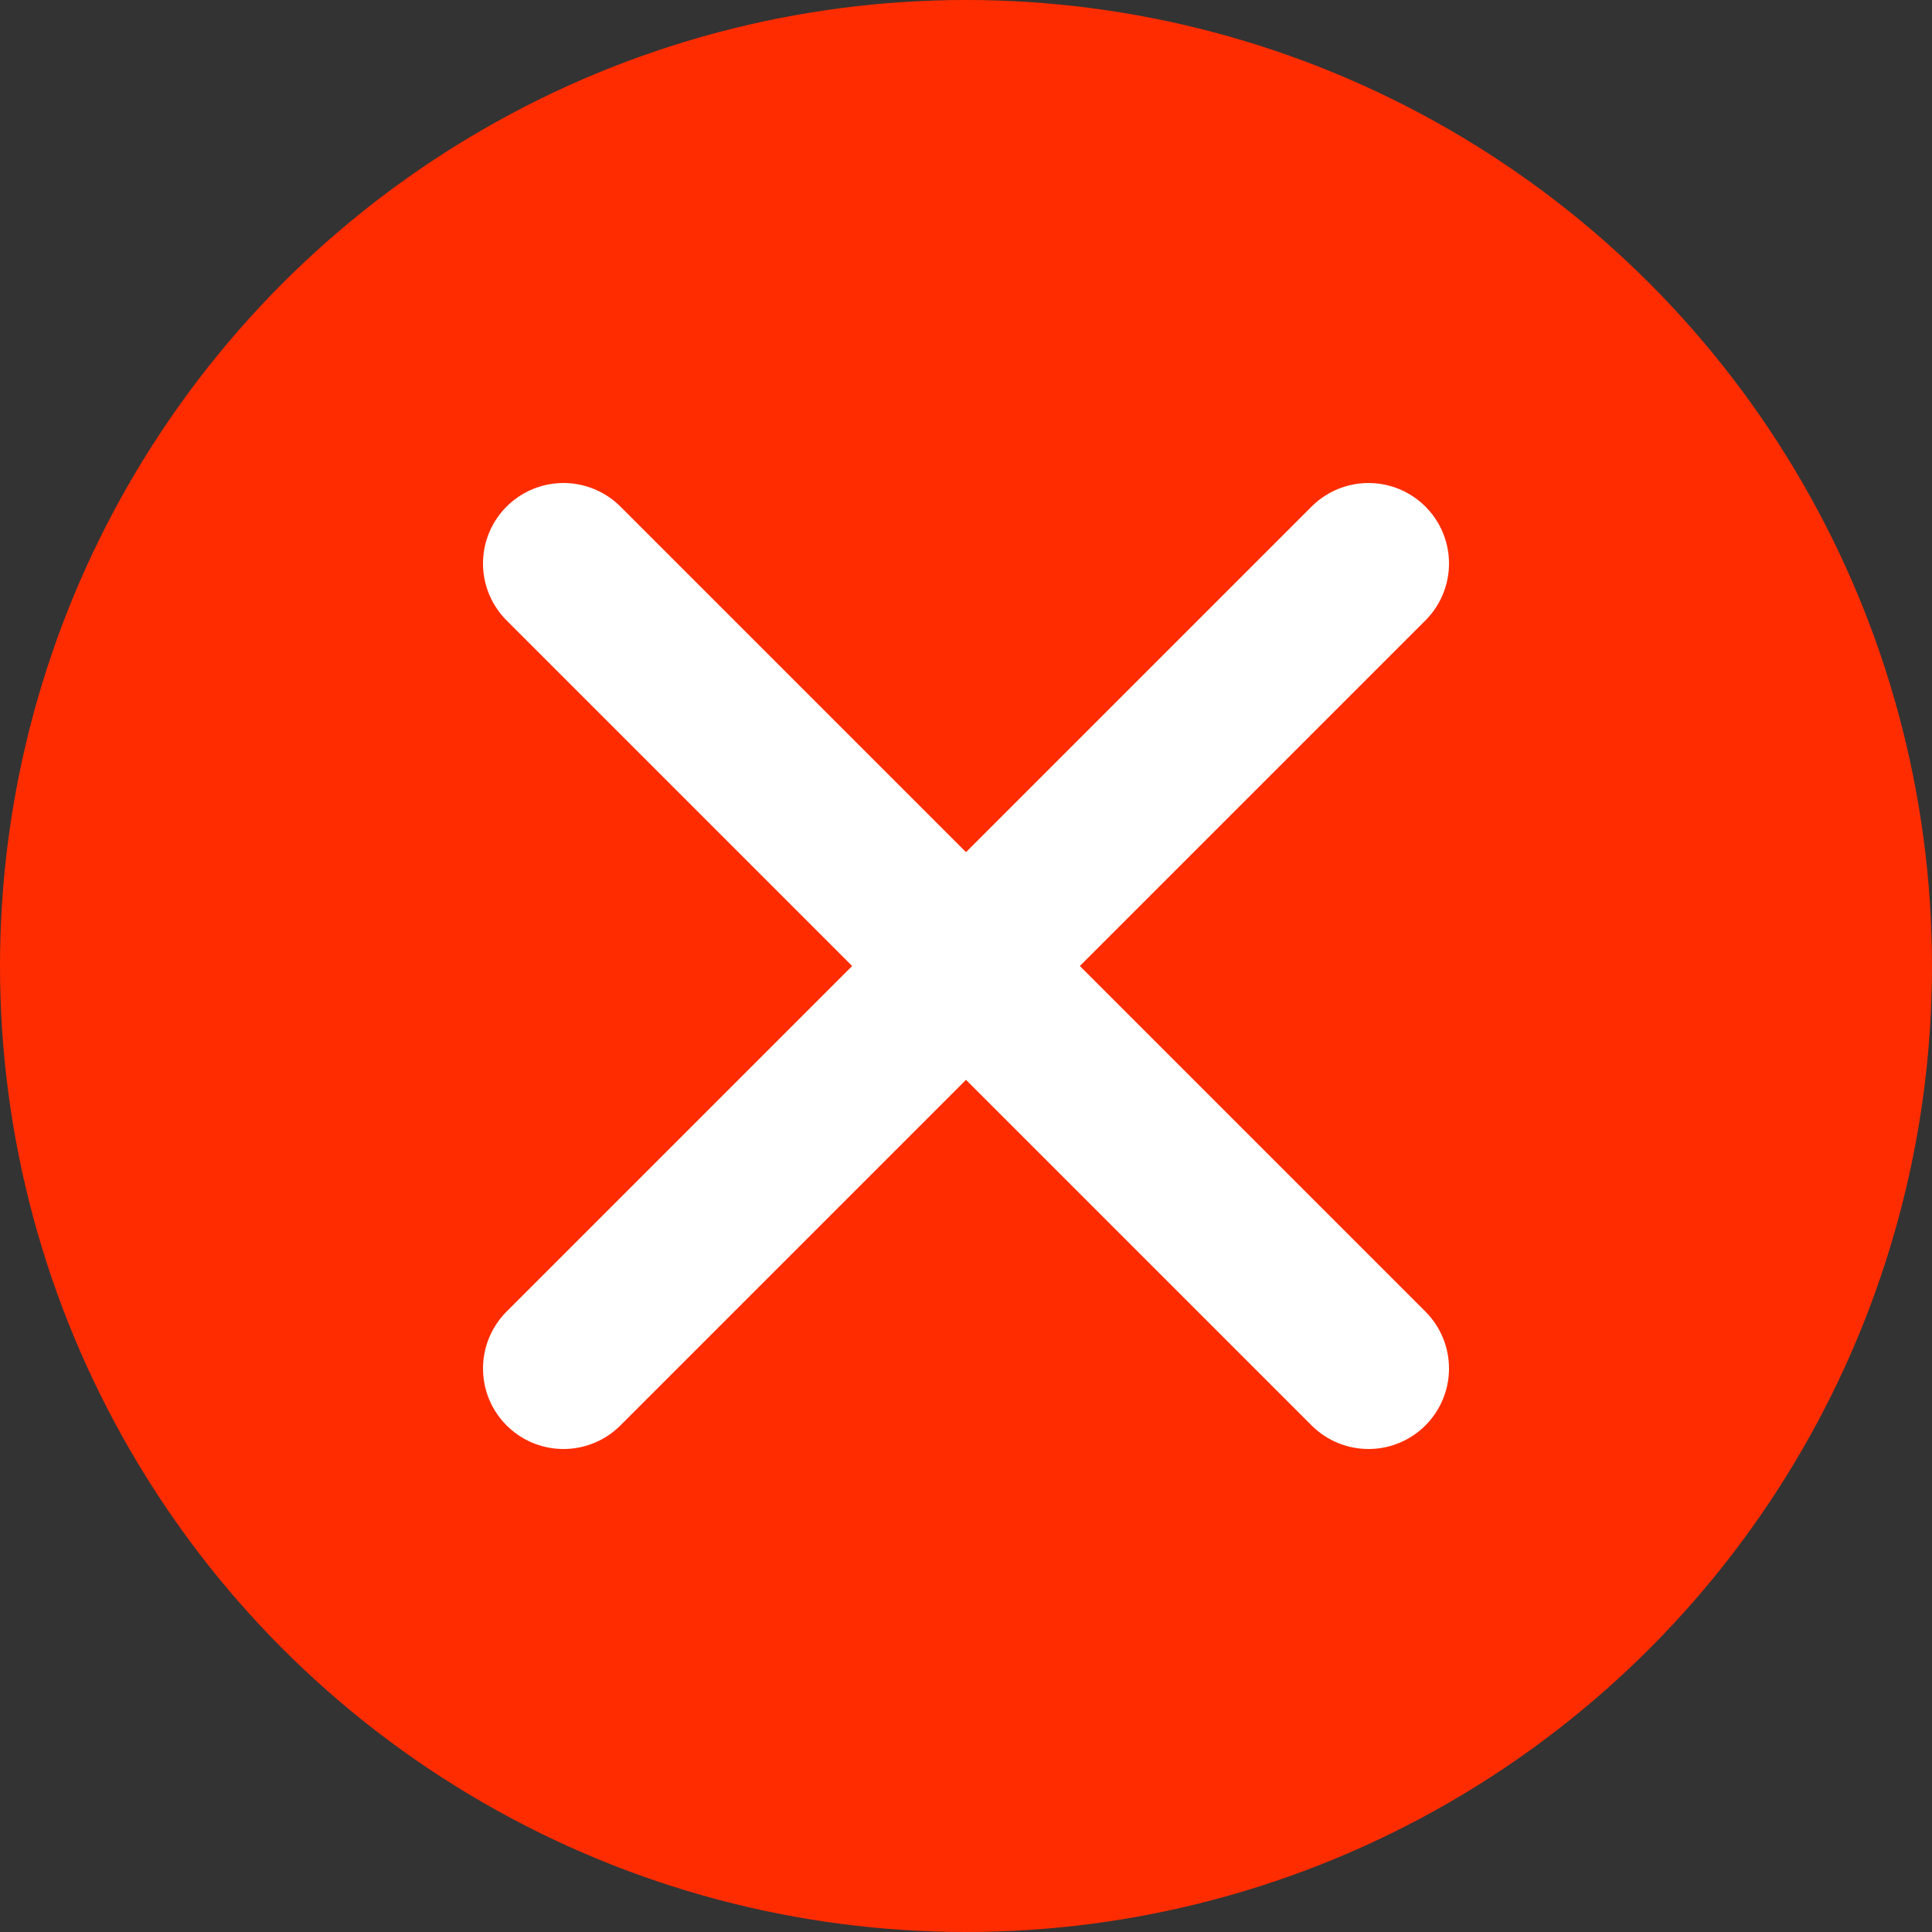 <svg width="48" height="48" viewBox="0 0 48 48" fill="none" xmlns="http://www.w3.org/2000/svg">
<rect x="0" y="0" width="48" height="48" fill="#333333" stroke="none"/>
<circle cx="24" cy="24" r="24" fill="#FF2C00"/>
<path d="M14 14L34 34" stroke="white" stroke-width="4" stroke-linecap="round" stroke-linejoin="round"/>
<path d="M14 34L34 14" stroke="white" stroke-width="4" stroke-linecap="round" stroke-linejoin="round"/>
</svg>
